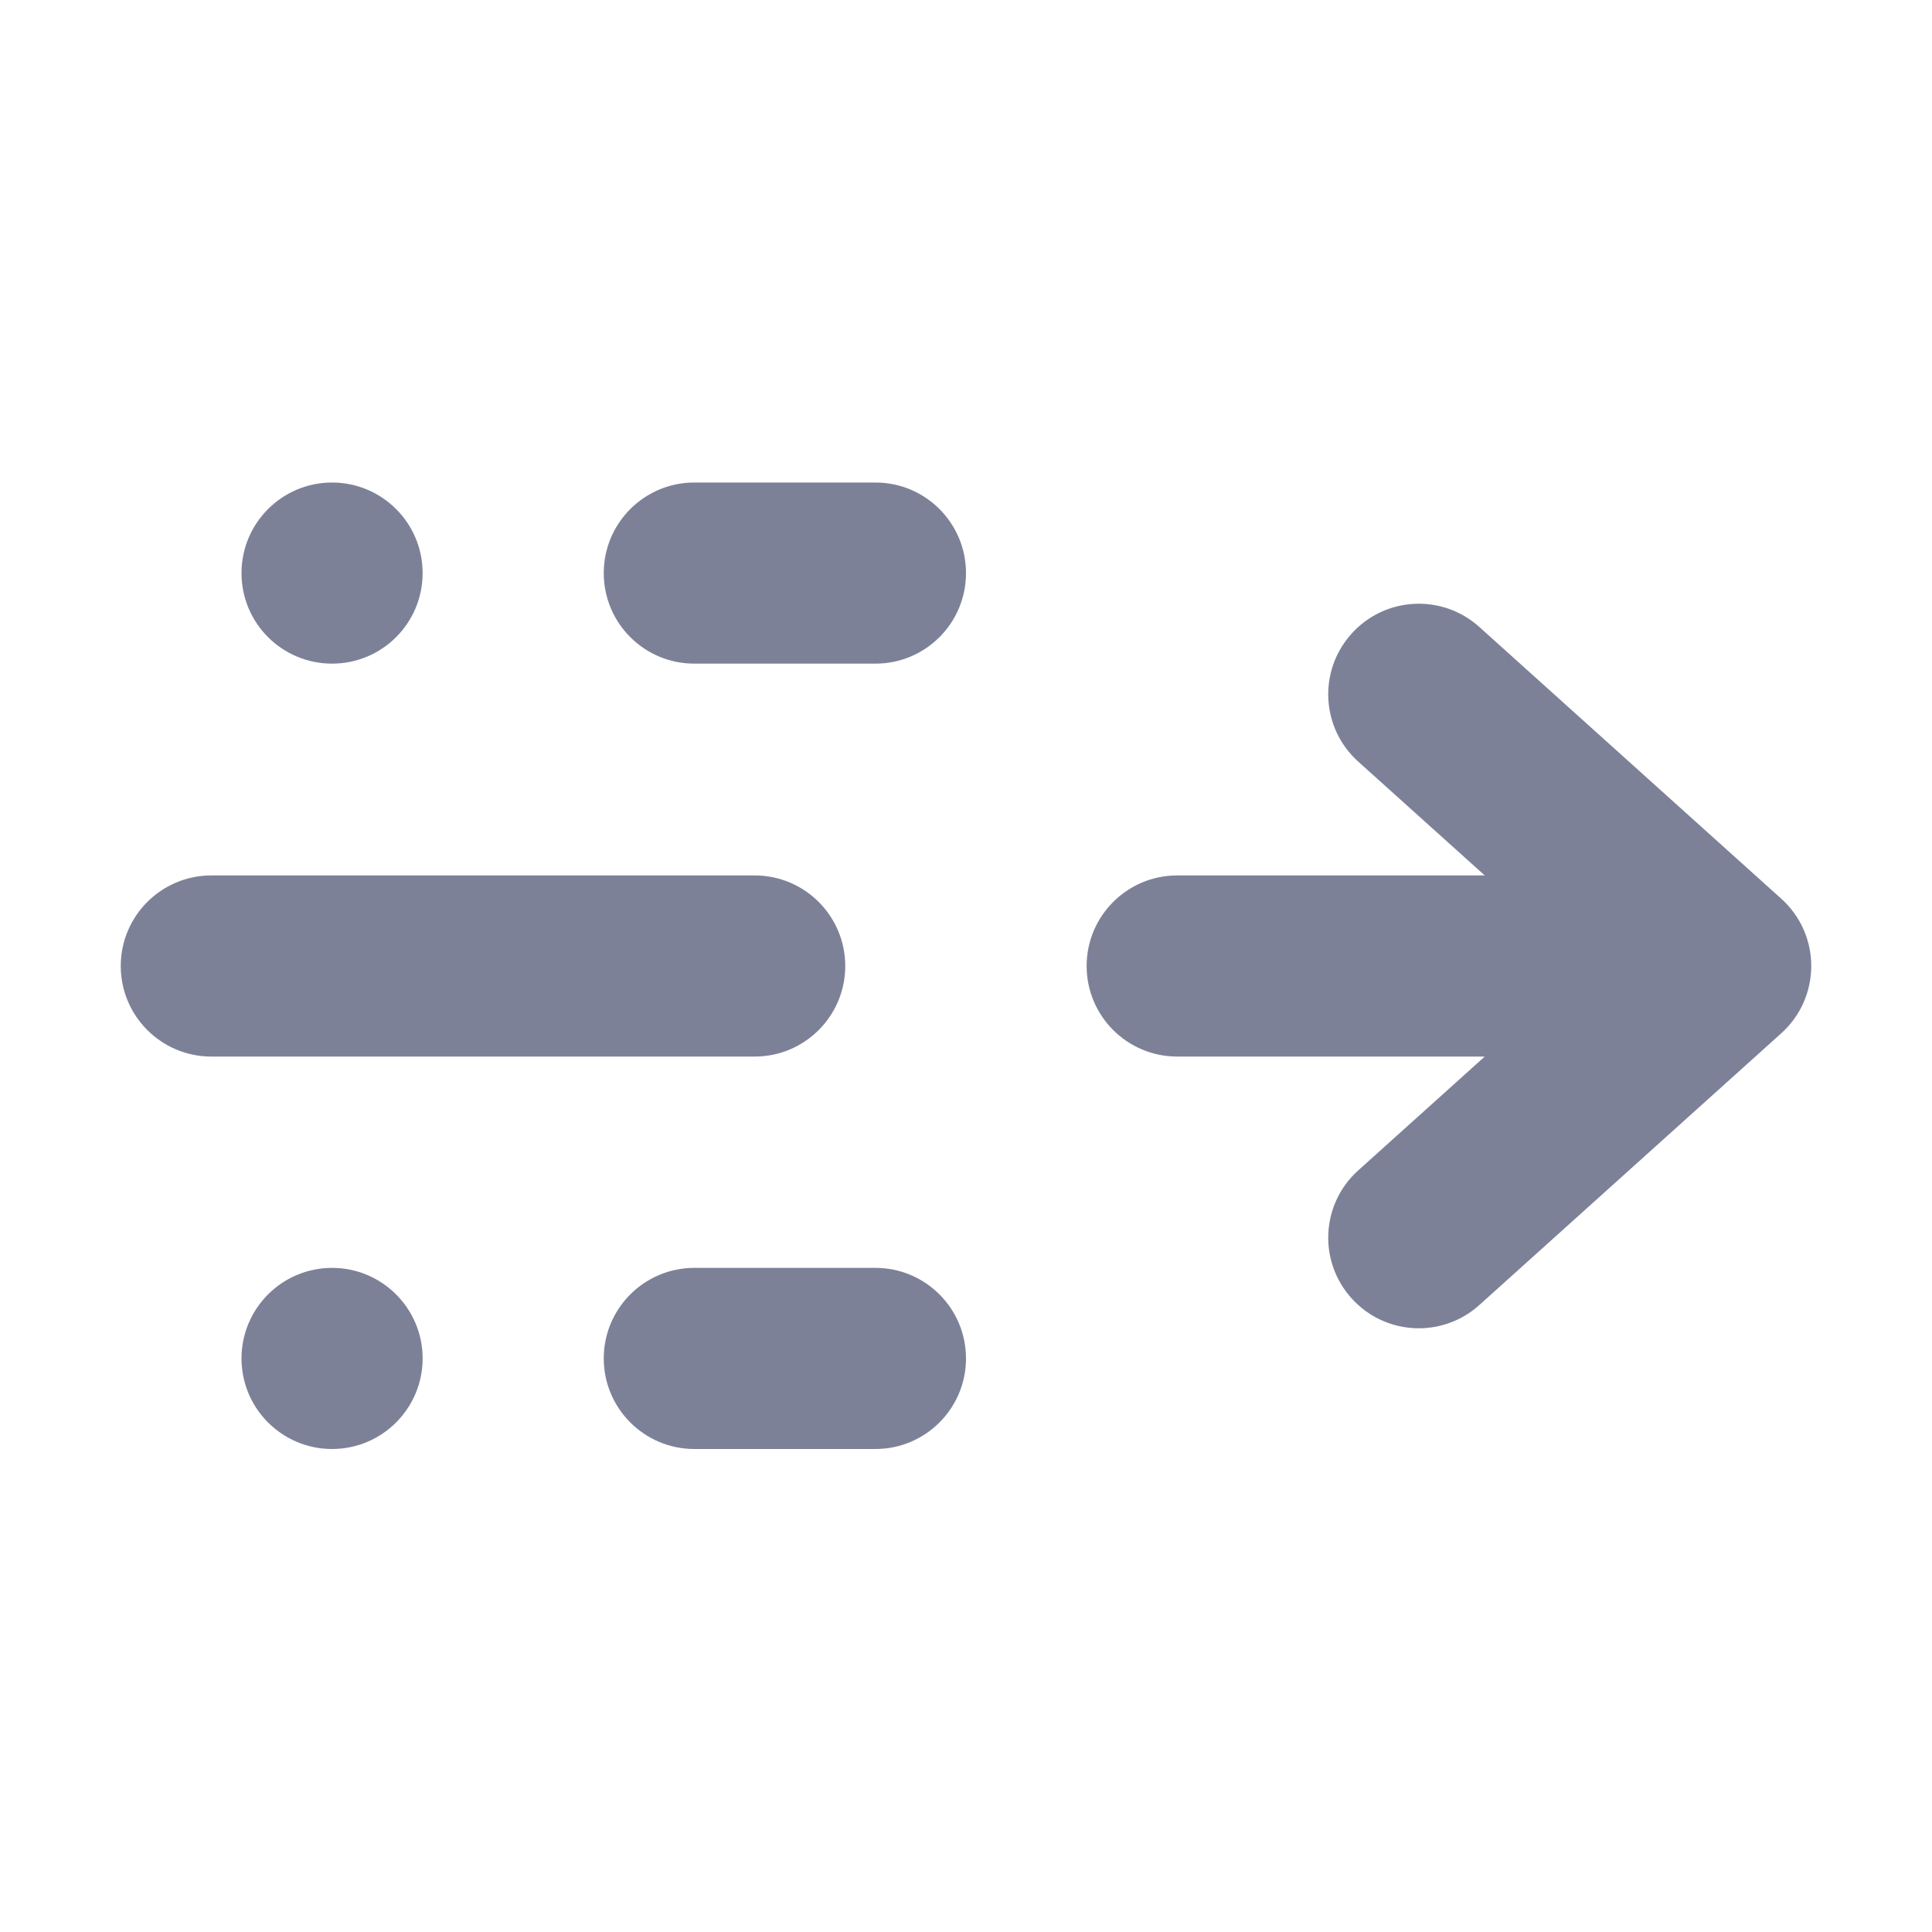 <svg width="16" height="16" viewBox="0 0 16 16" fill="none" xmlns="http://www.w3.org/2000/svg">
<path d="M8 4.746C8 5.161 7.664 5.496 7.25 5.496H5.75C5.336 5.496 5 5.161 5 4.746C5 4.332 5.336 3.996 5.75 3.996H7.25C7.664 3.996 8 4.332 8 4.746Z" fill="#7D8198"/>
<path d="M8 11.25C8 11.664 7.664 12 7.25 12H5.75C5.336 12 5 11.664 5 11.25C5 10.836 5.336 10.5 5.75 10.5H7.25C7.664 10.5 8 10.836 8 11.25Z" fill="#7D8198"/>
<path d="M6.25 8.75C6.664 8.75 7 8.414 7 8C7 7.586 6.664 7.25 6.25 7.25H1.75C1.336 7.25 1 7.586 1 8C1 8.414 1.336 8.75 1.75 8.75H6.25Z" fill="#7D8198"/>
<path d="M12.296 8.75L11.248 9.693C10.94 9.97 10.915 10.444 11.193 10.752C11.47 11.06 11.944 11.085 12.252 10.807L14.752 8.557C14.91 8.415 15 8.213 15 8C15 7.787 14.91 7.585 14.752 7.443L12.252 5.193C11.944 4.915 11.47 4.94 11.193 5.248C10.915 5.556 10.94 6.03 11.248 6.307L12.296 7.25H9.749C9.335 7.25 8.999 7.586 8.999 8C8.999 8.414 9.335 8.75 9.749 8.75H12.296Z" fill="#7D8198"/>
<path d="M3.5 4.746C3.5 5.161 3.164 5.496 2.75 5.496C2.336 5.496 2 5.161 2 4.746C2 4.332 2.336 3.996 2.75 3.996C3.164 3.996 3.5 4.332 3.5 4.746Z" fill="#7D8198"/>
<path d="M2.75 12C3.164 12 3.5 11.664 3.5 11.25C3.5 10.836 3.164 10.5 2.75 10.5C2.336 10.5 2 10.836 2 11.25C2 11.664 2.336 12 2.75 12Z" fill="#7D8198"/>
</svg>
